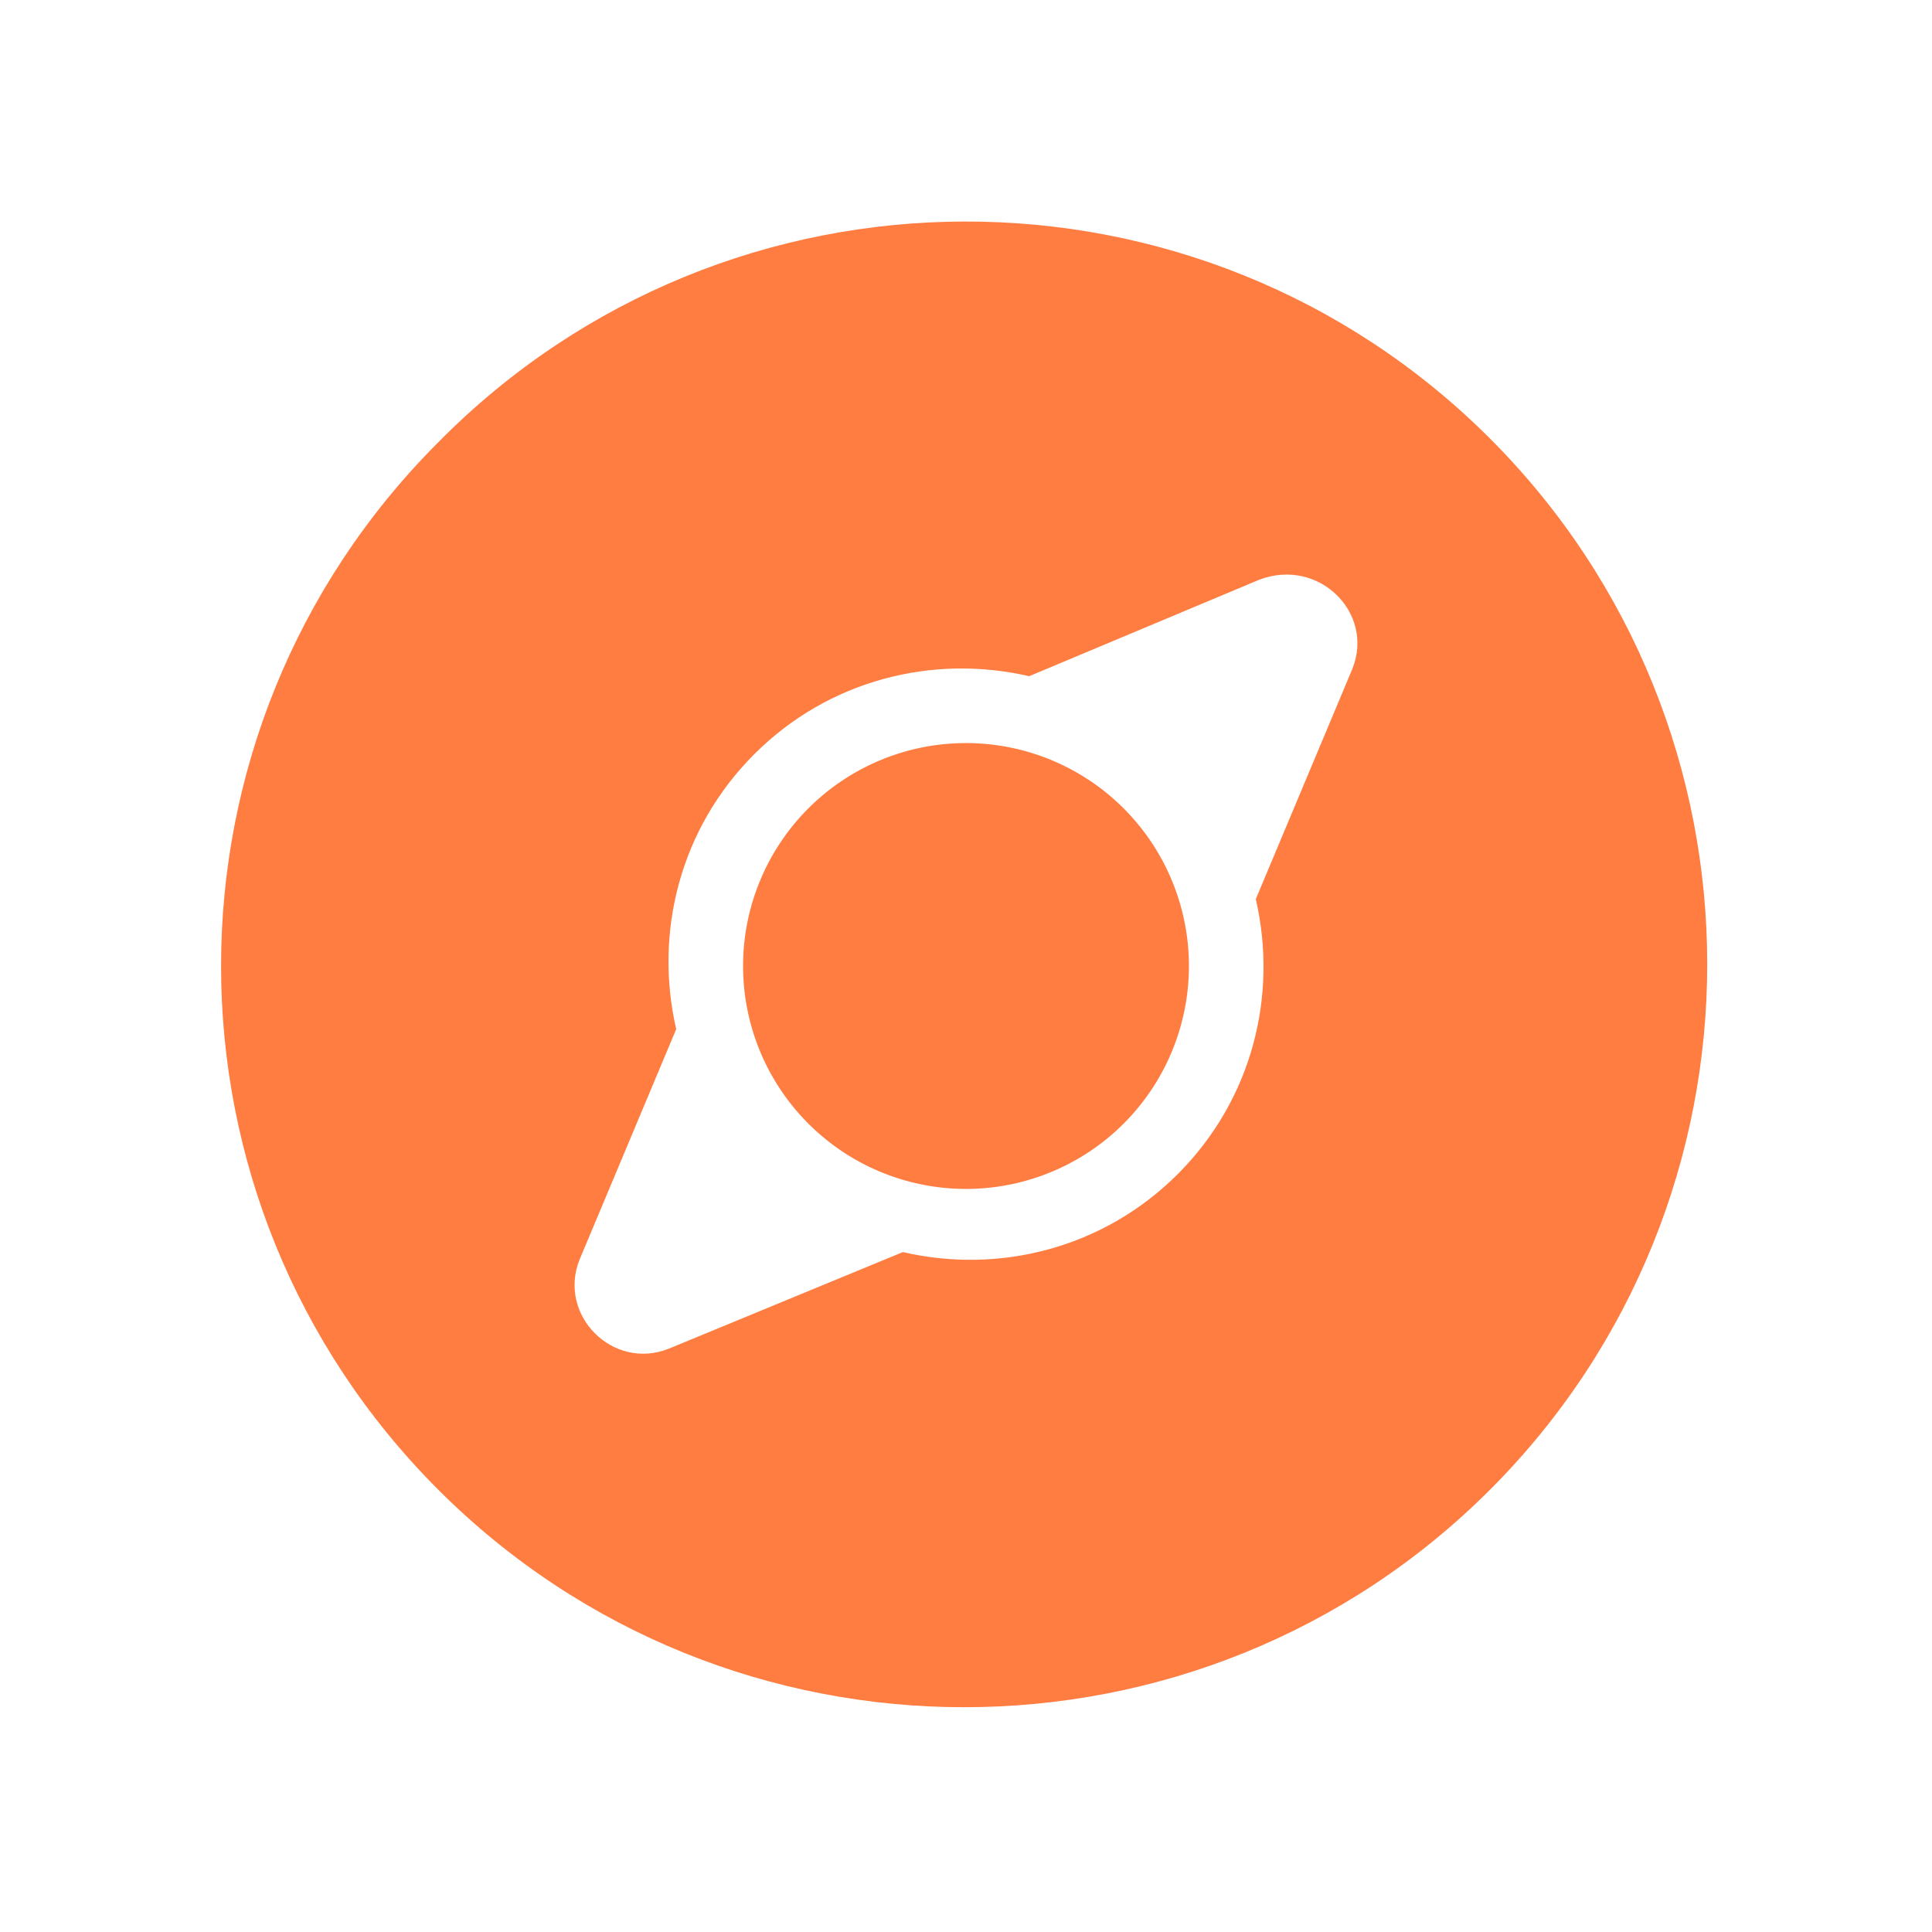 <?xml version="1.0" standalone="no"?><!DOCTYPE svg PUBLIC "-//W3C//DTD SVG 1.1//EN" "http://www.w3.org/Graphics/SVG/1.1/DTD/svg11.dtd"><svg t="1638078756629" class="icon" viewBox="0 0 1024 1024" version="1.1" xmlns="http://www.w3.org/2000/svg" p-id="6494" xmlns:xlink="http://www.w3.org/1999/xlink" width="50" height="50"><defs><style type="text/css"></style></defs><path d="M393.846 512a118.154 118.154 0 1 0 236.308 0 118.154 118.154 0 1 0-236.308 0z" fill="#FF7D41" p-id="6495"></path><path d="M232.369 234.338c-153.6 153.6-153.6 401.724 0 555.324 153.6 153.6 403.692 153.6 557.292 0s153.6-403.692 0-557.292c-153.599-153.6-403.692-153.6-557.292 1.968zM716.8 354.462l-51.2 122.092c11.815 51.2-1.97 106.338-41.354 145.723s-94.523 53.17-145.723 41.354l-124.061 51.2c-29.538 11.815-59.077-17.723-47.261-47.261l51.2-122.092c-11.816-51.2 1.969-106.338 41.353-145.723s94.523-53.17 145.723-41.354l122.092-51.2c31.508-11.816 61.047 17.723 49.231 47.261z" fill="#FF7D41" p-id="6496"></path></svg>